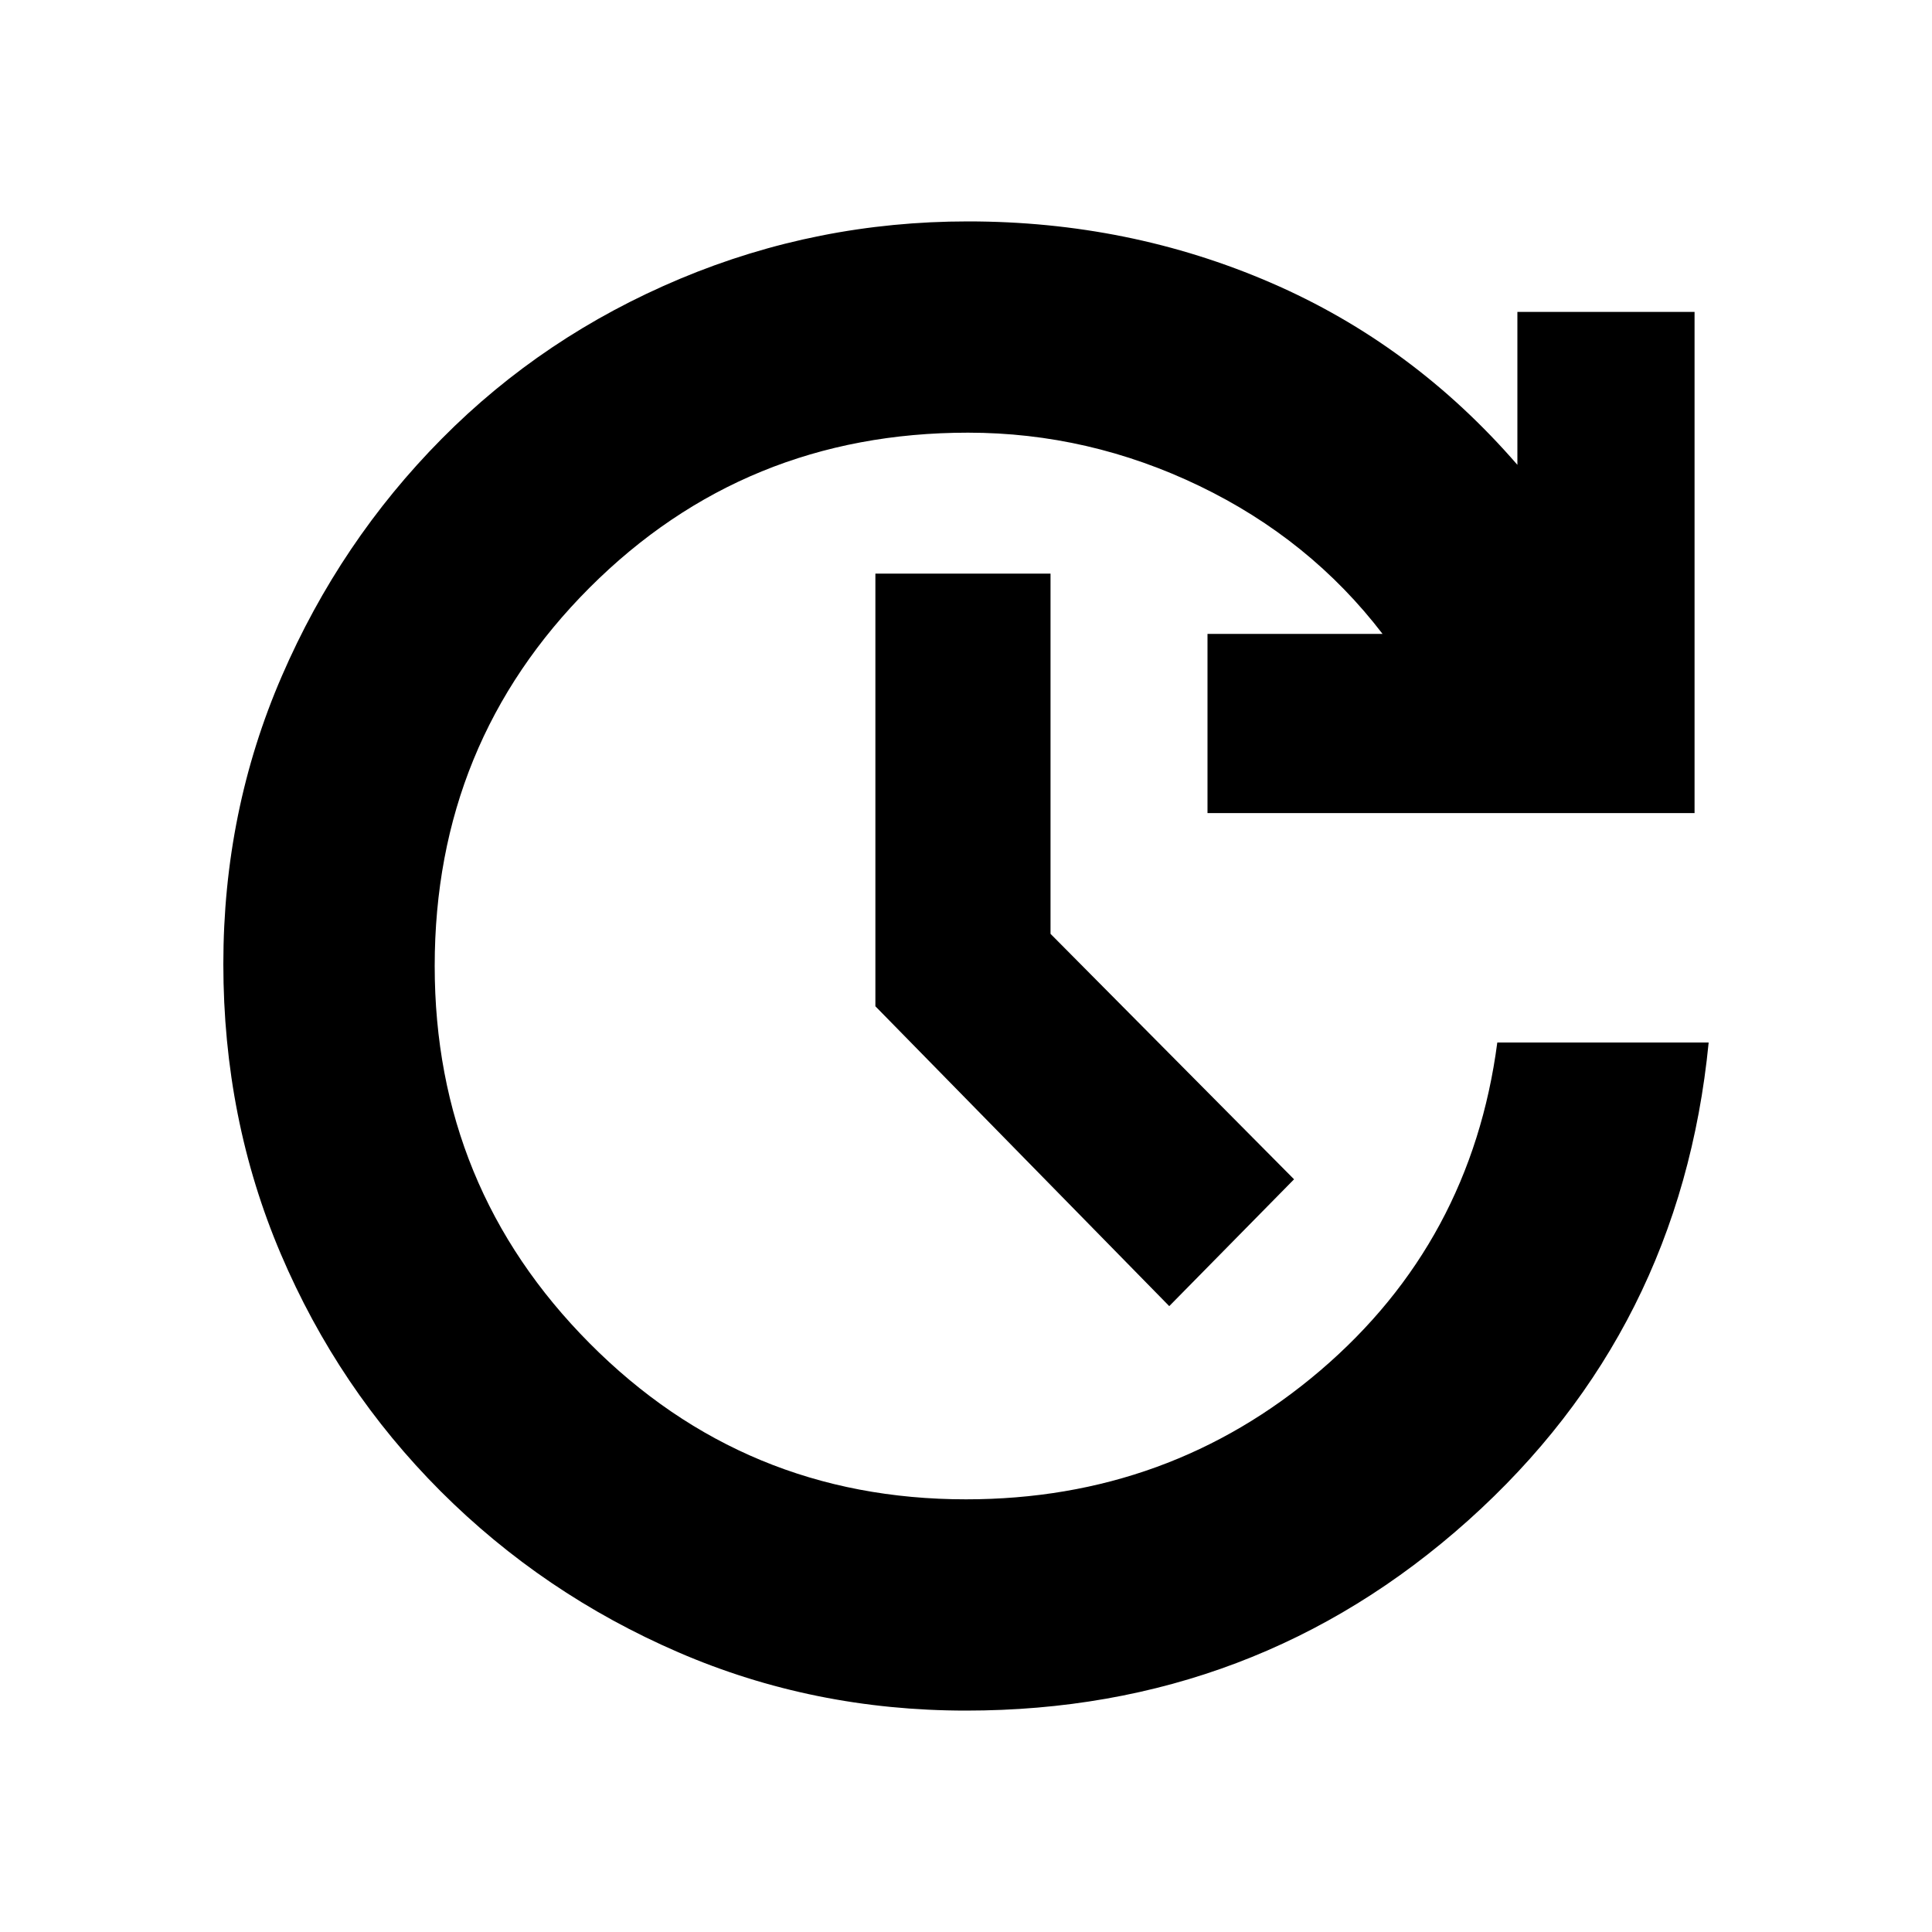 <svg xmlns="http://www.w3.org/2000/svg" height="20" width="20"><path d="M12.104 13.521 9.062 10.417V5.938H10.875V9.667L13.396 12.208ZM10 17.708Q8.417 17.708 7.021 17.104Q5.625 16.5 4.562 15.438Q3.5 14.375 2.906 12.979Q2.312 11.583 2.312 9.979Q2.312 8.396 2.917 7Q3.521 5.604 4.573 4.542Q5.625 3.479 7.042 2.885Q8.458 2.292 10.021 2.292Q11.688 2.292 13.156 2.927Q14.625 3.562 15.708 4.812V3.229H17.542V8.417H12.5V6.562H14.312Q13.562 5.583 12.417 5.031Q11.271 4.479 10.021 4.479Q7.708 4.479 6.104 6.083Q4.5 7.688 4.5 10Q4.5 12.292 6.104 13.906Q7.708 15.521 10 15.521Q12.104 15.521 13.667 14.188Q15.229 12.854 15.5 10.792H17.688Q17.396 13.771 15.198 15.74Q13 17.708 10 17.708Z"/></svg>